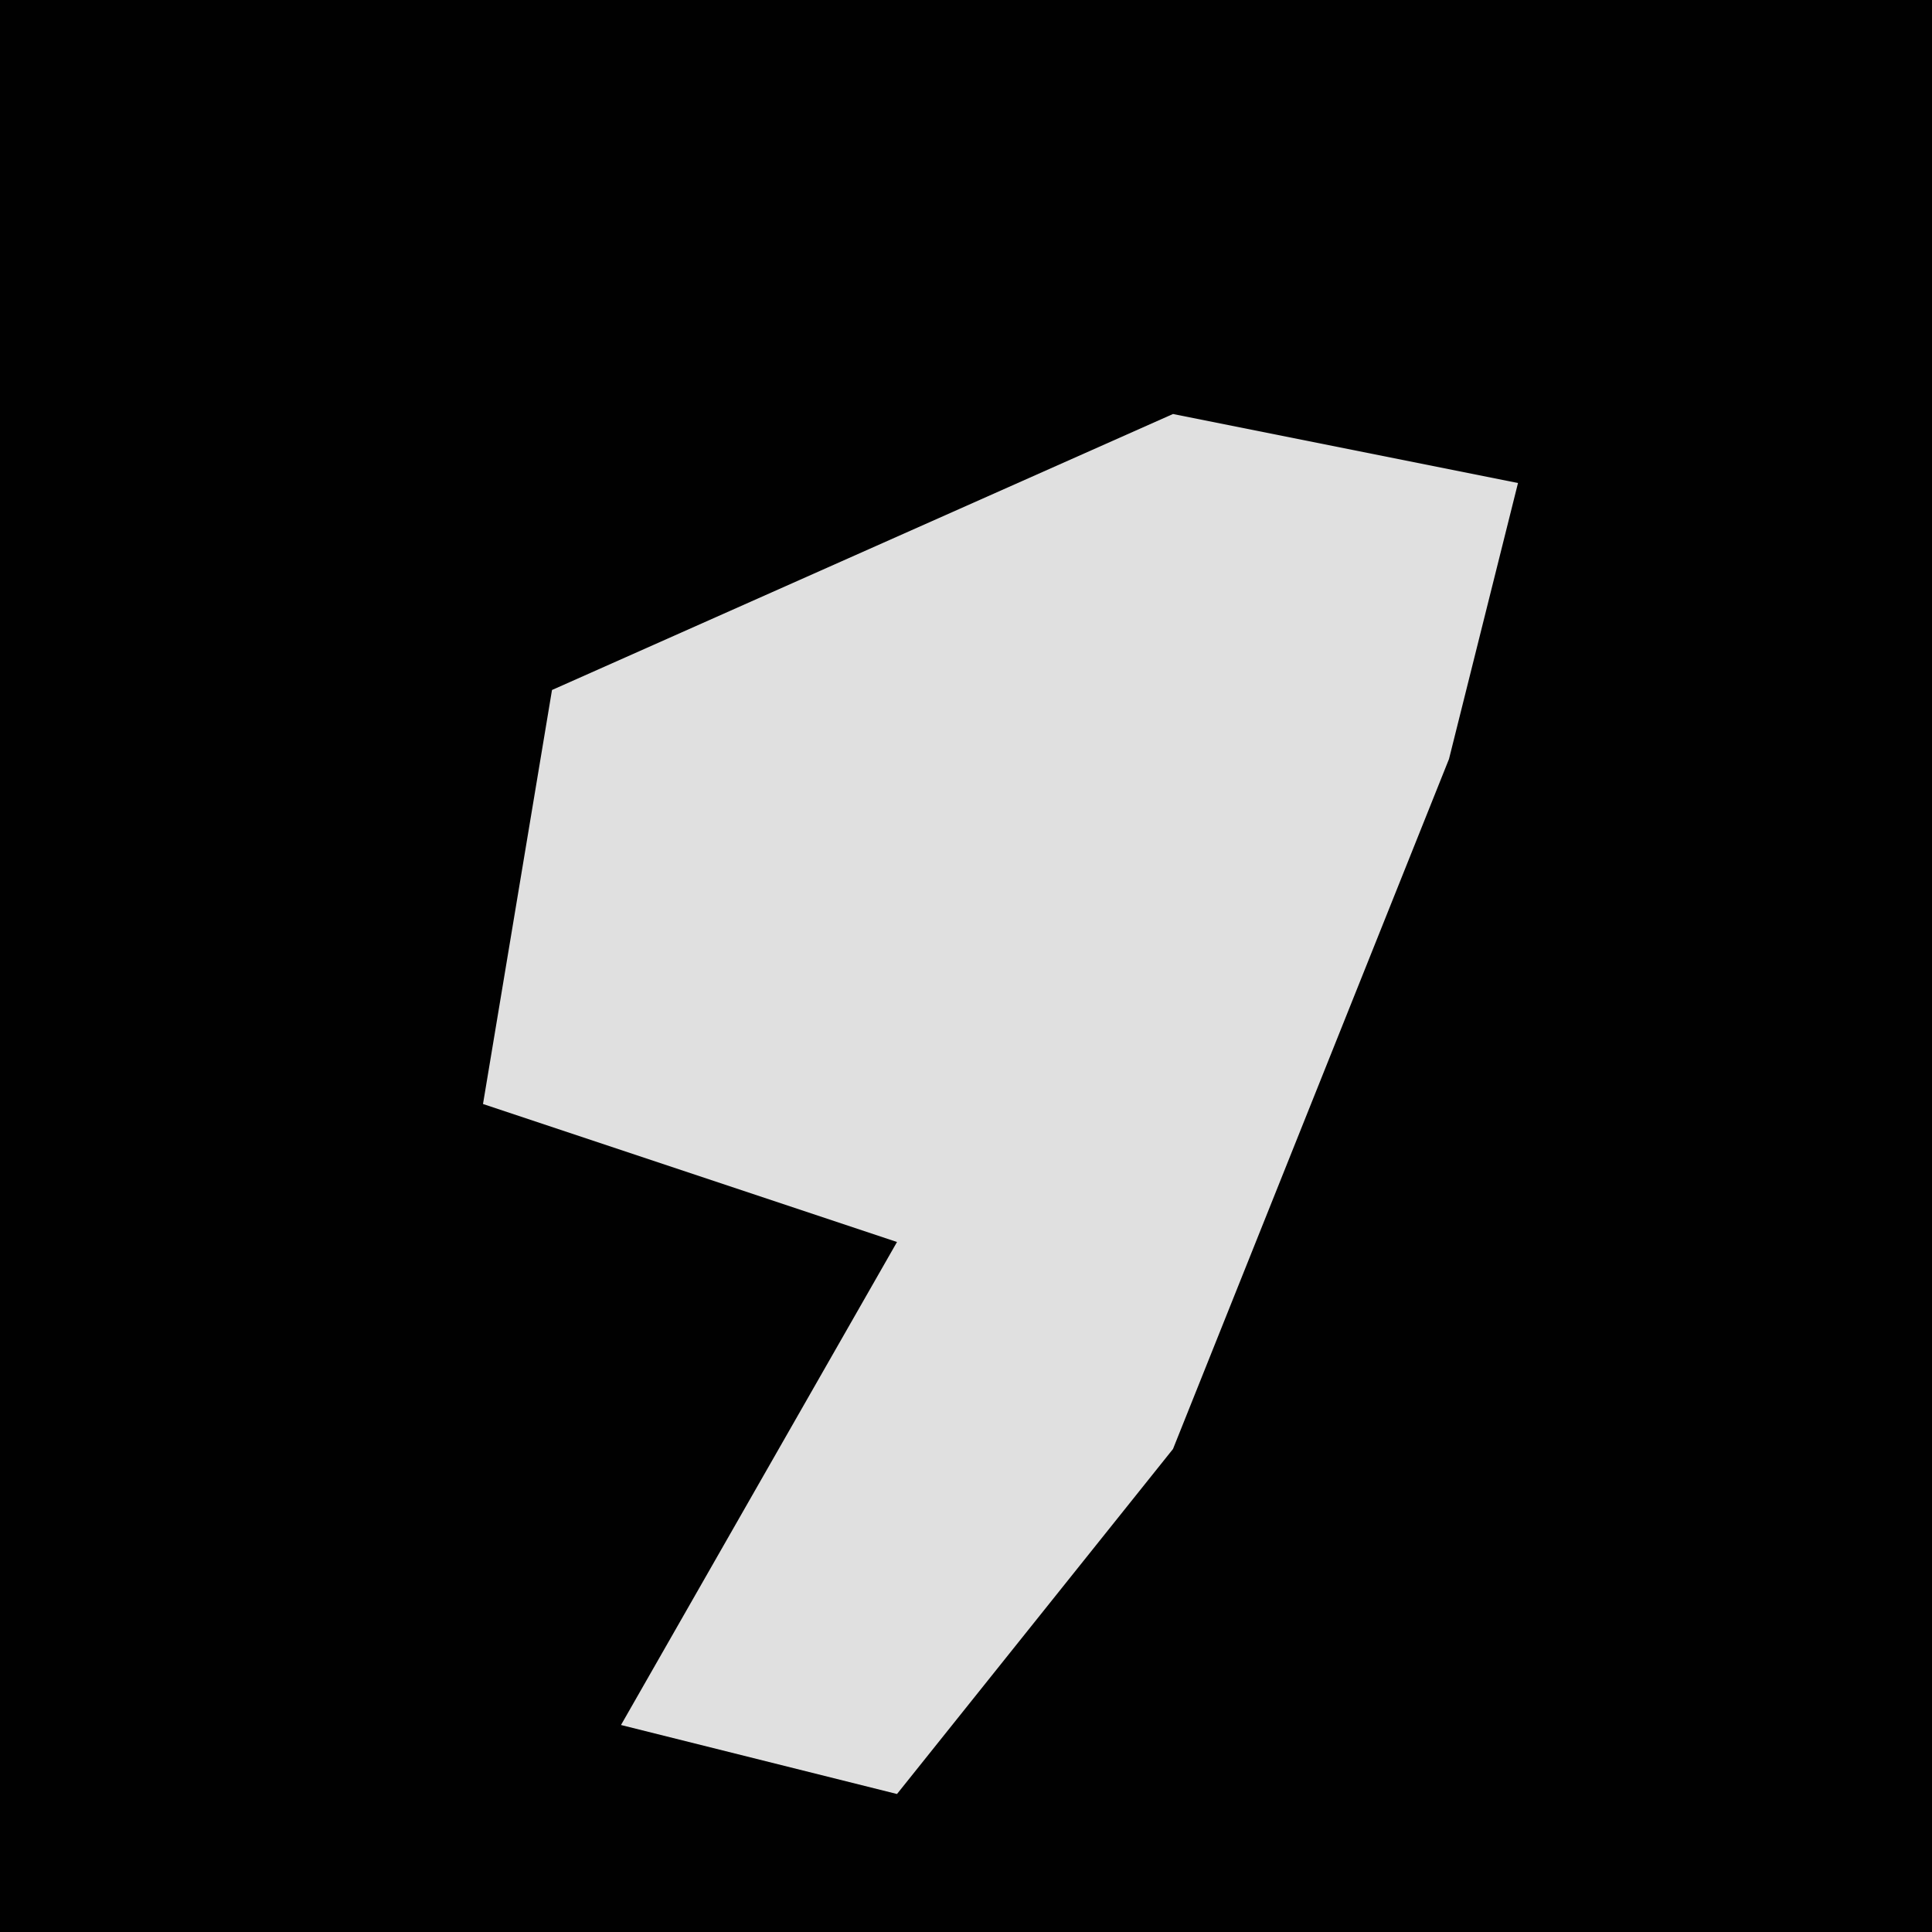 <?xml version="1.0" encoding="UTF-8"?>
<svg version="1.1" xmlns="http://www.w3.org/2000/svg" width="28" height="28">
<path d="M0,0 L28,0 L28,28 L0,28 Z " fill="#010101" transform="translate(0,0)"/>
<path d="M0,0 L5,1 L4,5 L0,15 L-4,20 L-8,19 L-4,12 L-10,10 L-9,4 Z " fill="#E0E0E0" transform="translate(17,6)"/>
</svg>

